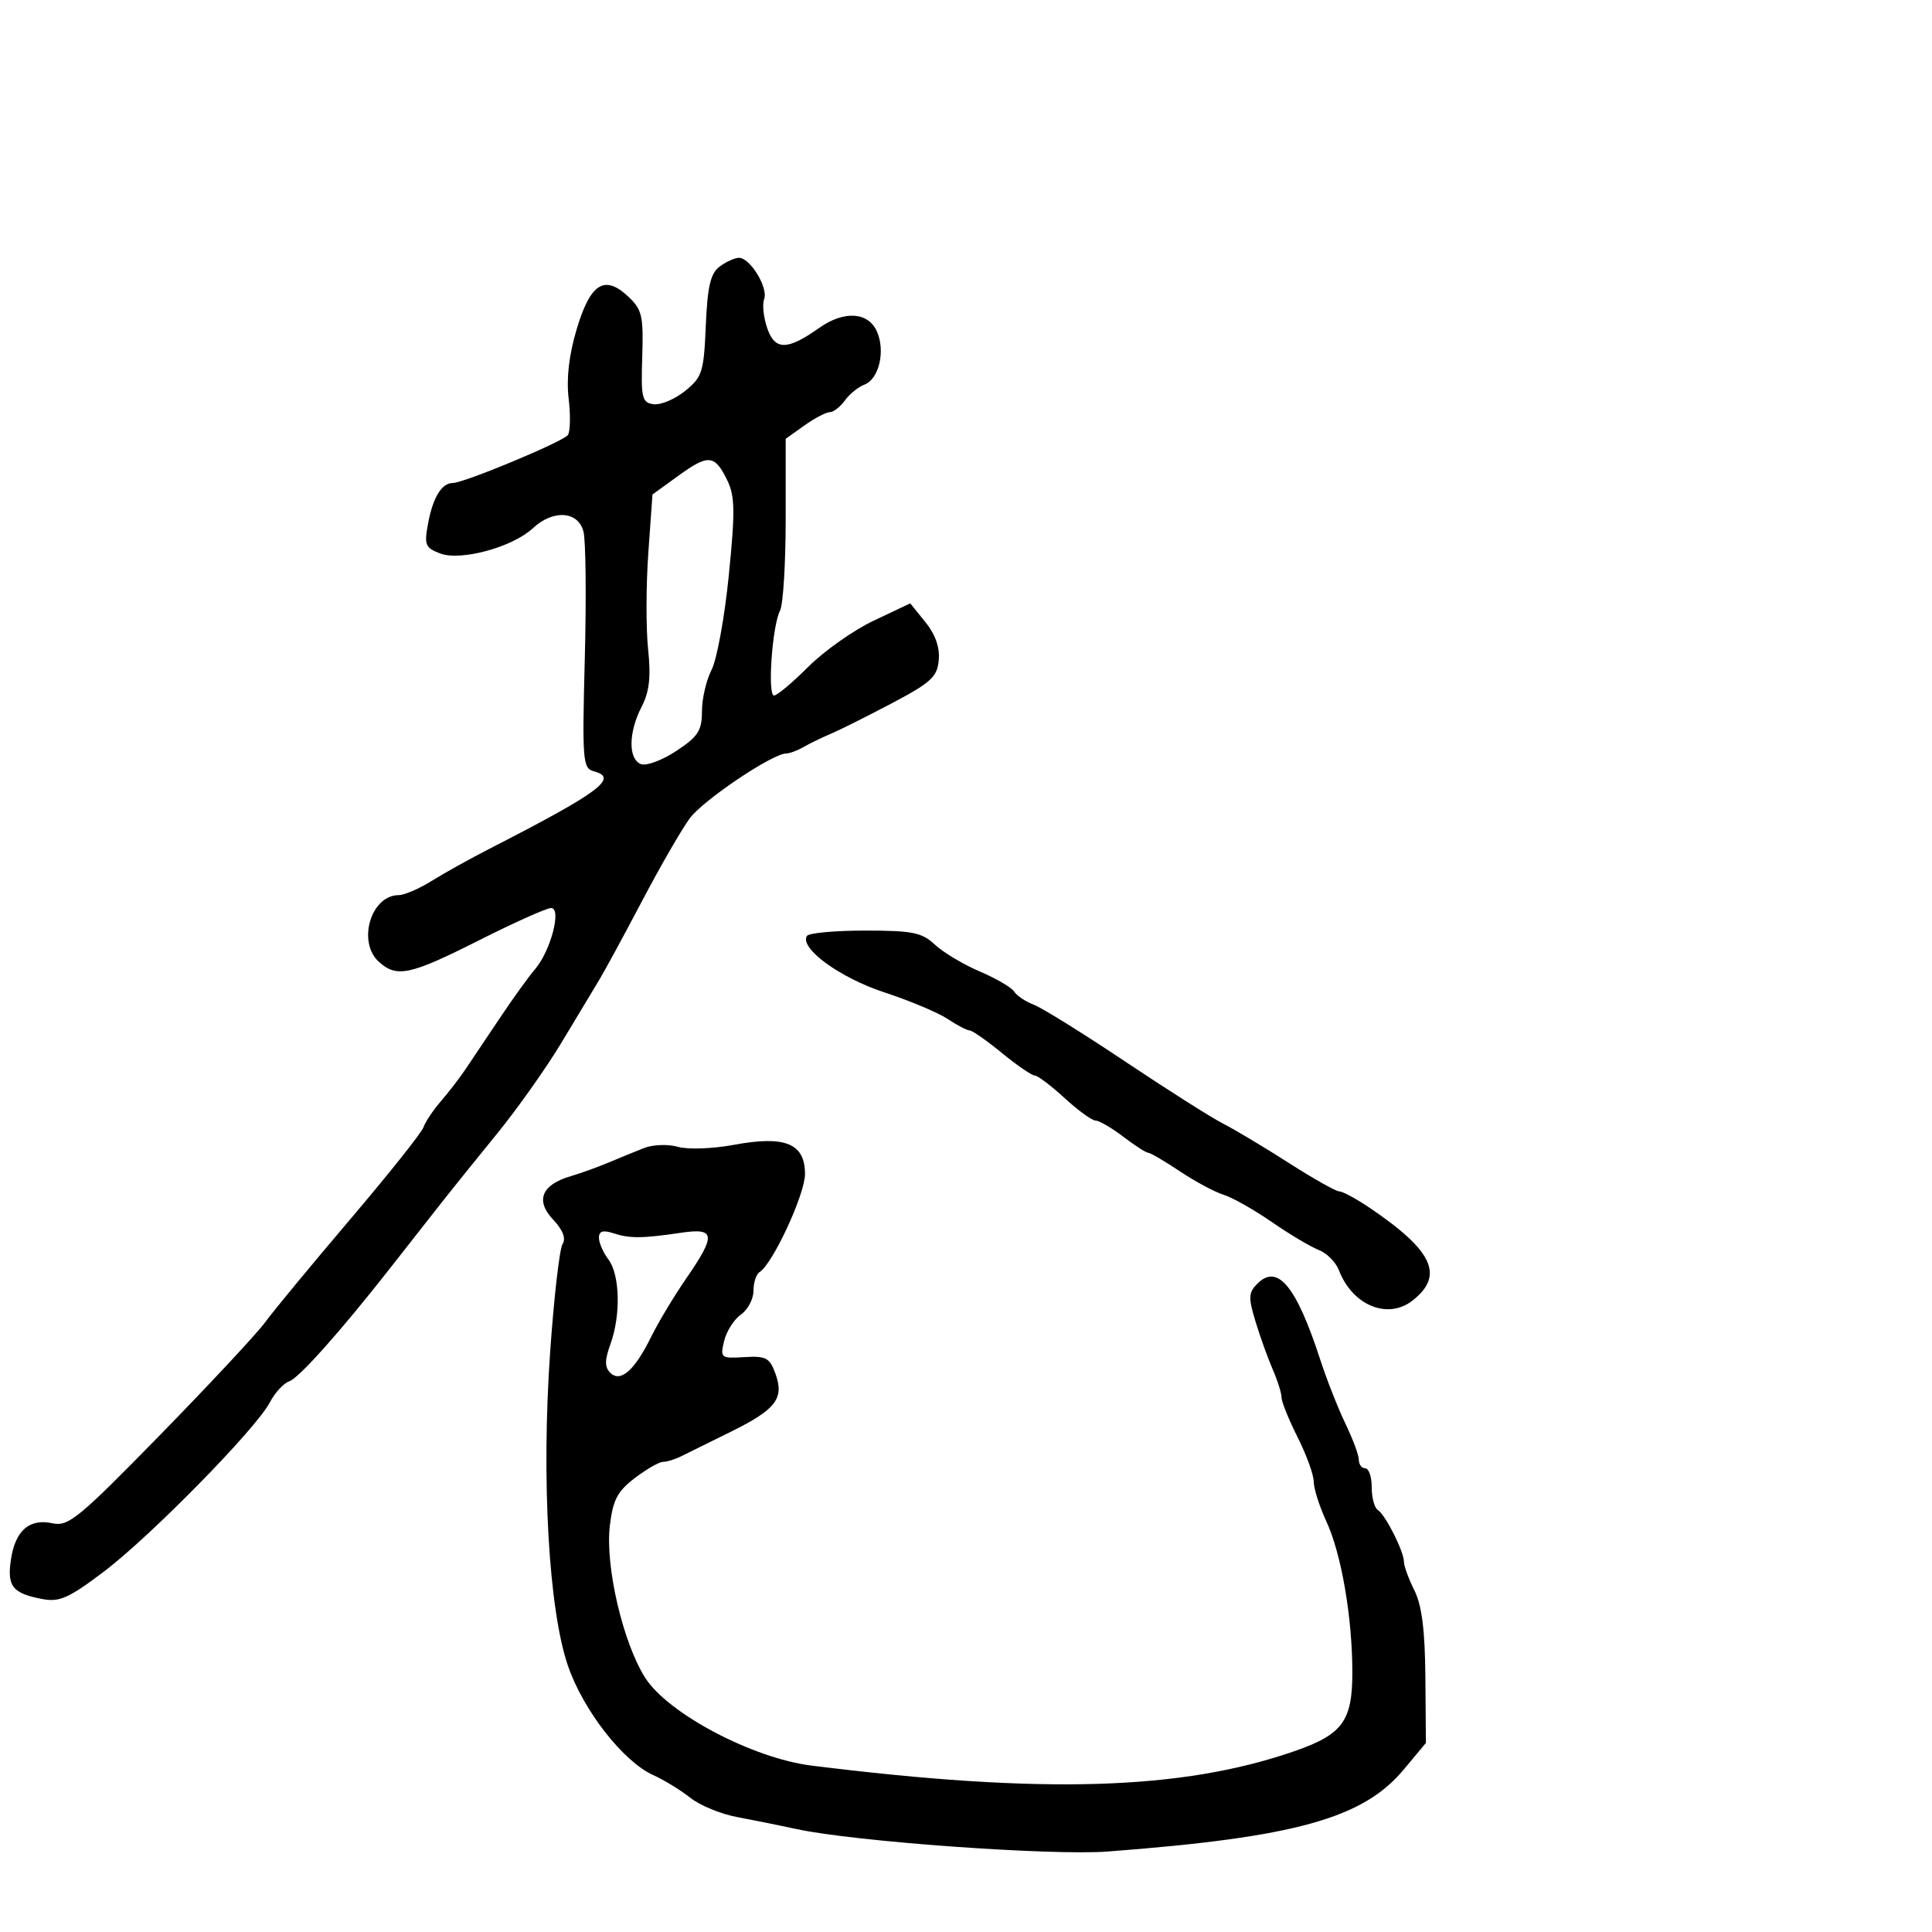 <svg xmlns="http://www.w3.org/2000/svg" width="300" height="300" viewBox="0 0 300 300" version="1.1">
  <defs/>
  <path d="M111.712,41.42 C112.695,40.674 114.052,40.049 114.727,40.032 C116.462,39.987 119.333,44.691 118.652,46.464 C118.34,47.278 118.565,49.321 119.151,51.005 C120.347,54.435 122.261,54.414 127.21,50.916 C131.038,48.209 134.78,48.423 136.148,51.426 C137.528,54.454 136.501,58.877 134.22,59.727 C133.274,60.08 131.912,61.185 131.193,62.184 C130.475,63.183 129.419,64 128.848,64 C128.276,64 126.502,64.931 124.904,66.068 L122,68.136 L122,80.634 C122,87.508 121.606,93.889 121.124,94.816 C119.909,97.154 119.143,108 120.194,108 C120.666,108 123.063,105.989 125.521,103.532 C127.978,101.075 132.543,97.855 135.666,96.378 L141.343,93.692 L143.694,96.596 C145.234,98.498 145.951,100.535 145.773,102.5 C145.536,105.103 144.573,105.989 138.5,109.195 C134.65,111.227 130.375,113.365 129,113.945 C127.625,114.526 125.719,115.451 124.764,116 C123.809,116.55 122.603,117 122.085,117 C119.961,117 109.204,124.232 107.105,127.072 C105.863,128.751 102.552,134.485 99.748,139.813 C96.944,145.141 93.94,150.676 93.075,152.114 C92.209,153.552 89.558,157.957 87.184,161.902 C84.81,165.847 80.31,172.207 77.184,176.035 C74.058,179.863 69.823,185.133 67.774,187.747 C65.725,190.361 62.458,194.525 60.515,197 C52.78,206.852 46.42,213.981 44.91,214.494 C44.036,214.79 42.686,216.256 41.91,217.75 C39.794,221.825 23.386,238.555 16.106,244.058 C10.703,248.143 9.23,248.801 6.606,248.305 C1.946,247.425 1.077,246.342 1.694,242.188 C2.368,237.656 4.559,235.744 8.169,236.537 C10.613,237.074 12.239,235.736 24.886,222.791 C32.591,214.904 39.932,207.028 41.198,205.289 C42.464,203.55 48.387,196.381 54.361,189.356 C60.334,182.332 65.463,175.891 65.758,175.043 C66.052,174.194 67.268,172.375 68.46,171 C69.651,169.625 71.382,167.375 72.305,166 C73.229,164.625 75.642,161.025 77.668,158 C79.693,154.975 82.129,151.6 83.079,150.5 C85.501,147.699 87.26,141 85.574,141 C84.879,141 79.853,143.25 74.405,145.999 C63.659,151.422 61.611,151.863 58.829,149.345 C55.436,146.274 57.596,139.006 61.905,138.996 C62.782,138.994 65.075,138.008 67,136.806 C68.925,135.603 72.975,133.351 76,131.8 C93.103,123.036 96.131,120.791 92.223,119.769 C90.48,119.313 90.392,118.215 90.808,102.212 C91.052,92.823 90.962,83.984 90.607,82.57 C89.798,79.348 85.905,79.079 82.742,82.025 C79.582,84.969 71.543,87.157 68.349,85.942 C66.025,85.059 65.849,84.616 66.481,81.234 C67.229,77.232 68.598,75 70.304,75 C72.033,75 87.441,68.583 88.18,67.555 C88.554,67.035 88.607,64.481 88.299,61.879 C87.928,58.742 88.351,55.107 89.556,51.083 C91.685,43.977 93.88,42.599 97.562,46.058 C99.702,48.069 99.93,49.054 99.727,55.403 C99.521,61.833 99.688,62.525 101.5,62.768 C102.6,62.915 104.797,61.987 106.383,60.706 C109.046,58.554 109.29,57.782 109.595,50.576 C109.85,44.518 110.323,42.473 111.712,41.42 Z M100,178.271 C101.395,177.724 103.724,177.64 105.269,178.081 C106.815,178.522 110.67,178.382 113.994,177.764 C121.927,176.289 125,177.556 125,182.301 C125,185.446 119.979,196.277 117.935,197.54 C117.421,197.858 117,199.162 117,200.437 C117,201.713 116.12,203.373 115.045,204.128 C113.97,204.883 112.799,206.729 112.442,208.232 C111.815,210.869 111.924,210.956 115.595,210.732 C118.947,210.528 119.518,210.833 120.411,213.303 C121.808,217.171 120.495,218.869 113.407,222.358 C110.158,223.957 106.719,225.656 105.764,226.133 C104.809,226.61 103.541,227 102.947,227 C102.353,227 100.384,228.131 98.571,229.514 C95.864,231.578 95.172,232.904 94.694,236.934 C93.955,243.172 96.724,255.076 100.18,260.517 C103.708,266.072 116.853,273.017 126,274.159 C161.908,278.639 183.482,277.995 201,271.921 C208.477,269.329 210.002,267.246 209.992,259.639 C209.982,251.105 208.289,241.286 205.963,236.261 C204.883,233.929 204,231.154 204,230.093 C204,229.032 202.875,225.924 201.5,223.187 C200.125,220.449 199,217.668 199,217.006 C199,216.344 198.383,214.384 197.63,212.651 C196.876,210.918 195.673,207.569 194.956,205.209 C193.82,201.468 193.857,200.714 195.249,199.322 C198.387,196.185 201.283,199.69 205.01,211.138 C206.019,214.239 207.78,218.711 208.923,221.076 C210.065,223.441 211,225.966 211,226.688 C211,227.41 211.45,228 212,228 C212.55,228 213,229.323 213,230.941 C213,232.559 213.422,234.142 213.937,234.461 C215.111,235.187 218,240.902 218,242.5 C218,243.156 218.731,245.158 219.625,246.95 C220.784,249.273 221.273,253.133 221.332,260.423 L221.415,270.641 L217.957,274.79 C211.634,282.378 201.06,285.303 172,287.504 C163.275,288.164 132.675,285.96 123.75,284.028 C121.138,283.463 116.947,282.617 114.438,282.149 C111.929,281.681 108.667,280.335 107.188,279.158 C105.71,277.981 103.122,276.398 101.439,275.639 C96.773,273.537 90.569,265.586 88.189,258.658 C85.2,249.958 84.05,229.738 85.422,210 C86.015,201.475 86.885,193.904 87.355,193.176 C87.916,192.306 87.413,191.004 85.888,189.381 C83.101,186.414 84.082,183.981 88.604,182.643 C90.197,182.172 92.85,181.216 94.5,180.519 C96.15,179.822 98.625,178.811 100,178.271 Z M125.297,145.331 C125.581,144.874 129.644,144.5 134.325,144.5 C141.696,144.5 143.15,144.793 145.169,146.683 C146.451,147.883 149.588,149.758 152.14,150.85 C154.692,151.941 157.098,153.349 157.487,153.979 C157.876,154.608 159.24,155.521 160.519,156.007 C161.798,156.493 168.167,160.452 174.672,164.805 C181.177,169.157 188.032,173.504 189.904,174.465 C191.777,175.425 196.394,178.189 200.165,180.606 C203.935,183.022 207.446,185 207.966,185 C208.486,185 210.619,186.155 212.706,187.567 C222.533,194.216 224.301,198.045 219.343,201.945 C215.494,204.972 209.997,202.707 207.903,197.232 C207.426,195.985 206.015,194.571 204.768,194.091 C203.521,193.611 200.239,191.656 197.477,189.748 C194.714,187.84 191.339,185.934 189.977,185.514 C188.614,185.093 185.565,183.455 183.2,181.874 C180.835,180.293 178.627,179 178.294,179 C177.961,179 176.214,177.875 174.411,176.5 C172.608,175.125 170.678,174 170.122,174 C169.566,174 167.399,172.427 165.306,170.505 C163.213,168.582 161.126,167.007 160.668,167.005 C160.211,167.002 157.915,165.425 155.565,163.5 C153.216,161.575 150.96,160 150.551,160 C150.143,160 148.614,159.202 147.154,158.226 C145.694,157.25 141.262,155.388 137.305,154.089 C130.412,151.824 124.117,147.233 125.297,145.331 Z M105.339,73.869 L101.315,76.785 L100.67,85.867 C100.316,90.862 100.3,97.576 100.636,100.787 C101.092,105.157 100.838,107.413 99.623,109.762 C97.581,113.711 97.535,117.884 99.525,118.648 C100.363,118.97 102.838,118.049 105.025,116.602 C108.413,114.36 109,113.449 109,110.436 C109,108.492 109.673,105.599 110.496,104.007 C111.319,102.416 112.523,95.801 113.172,89.307 C114.164,79.377 114.125,77.035 112.926,74.574 C110.981,70.583 110.002,70.492 105.339,73.869 Z M93,192.192 C93,192.976 93.661,194.491 94.468,195.559 C96.262,197.93 96.42,204.197 94.799,208.678 C93.89,211.194 93.879,212.279 94.757,213.157 C96.342,214.742 98.536,212.818 101.109,207.586 C102.215,205.339 104.668,201.255 106.56,198.511 C111.222,191.751 111.094,190.628 105.75,191.421 C99.719,192.317 97.807,192.331 95.25,191.499 C93.627,190.971 93,191.164 93,192.192 Z"/>
</svg>

